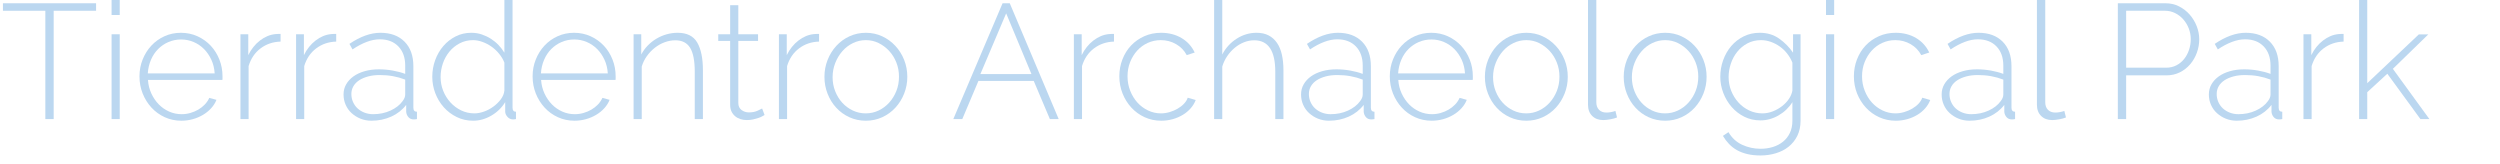 <?xml version="1.0" encoding="utf-8"?>
<!-- Generator: Adobe Illustrator 23.0.2, SVG Export Plug-In . SVG Version: 6.00 Build 0)  -->
<svg version="1.1" id="Layer_1" xmlns="http://www.w3.org/2000/svg" xmlns:xlink="http://www.w3.org/1999/xlink" x="0px" y="0px"
	 viewBox="0 0 613.02 40.1" style="enable-background:new 0 0 613.02 40.1;" xml:space="preserve">
<style type="text/css">
	.st0{fill:#BBD7F0;}
</style>
<g>
	<path class="st0" d="M23.56,2.64h-10.4V29.2h-2.04V2.64H0.72V0.8h22.84V2.64z"/>
	<path class="st0" d="M27.36,3.68V0h2v3.68H27.36z M27.36,29.2V8.4h2v20.8C29.36,29.2,27.36,29.2,27.36,29.2z"/>
	<path class="st0" d="M44.48,29.6c-1.47,0-2.83-0.29-4.08-0.86s-2.34-1.36-3.26-2.36s-1.64-2.15-2.16-3.46s-0.78-2.71-0.78-4.2
		c0-1.47,0.26-2.85,0.78-4.14s1.23-2.43,2.14-3.4s1.98-1.74,3.22-2.3s2.58-0.84,4.02-0.84c1.47,0,2.83,0.29,4.08,0.86
		s2.33,1.35,3.24,2.32s1.61,2.11,2.12,3.4s0.76,2.66,0.76,4.1c0,0.13,0,0.3,0,0.5s-0.01,0.33-0.04,0.38H36.28
		c0.08,1.2,0.36,2.31,0.84,3.34s1.09,1.91,1.82,2.66s1.58,1.33,2.54,1.76S43.47,28,44.56,28c0.72,0,1.43-0.1,2.12-0.3
		c0.69-0.2,1.34-0.47,1.94-0.82s1.13-0.77,1.6-1.26c0.47-0.49,0.83-1.03,1.1-1.62l1.76,0.48c-0.29,0.75-0.73,1.43-1.3,2.06
		s-1.24,1.17-2,1.62s-1.59,0.81-2.5,1.06C46.37,29.47,45.44,29.6,44.48,29.6z M52.64,18c-0.08-1.23-0.35-2.35-0.82-3.36
		s-1.07-1.89-1.8-2.62s-1.58-1.31-2.54-1.72c-0.96-0.41-1.99-0.62-3.08-0.62c-1.09,0-2.12,0.21-3.08,0.62
		c-0.96,0.41-1.81,0.99-2.54,1.72c-0.73,0.73-1.32,1.61-1.76,2.64s-0.7,2.14-0.78,3.34H52.64z"/>
	<path class="st0" d="M68.8,10.2c-1.87,0.05-3.5,0.61-4.9,1.66s-2.38,2.5-2.94,4.34v13h-2V8.4h1.92v5.12
		c0.72-1.47,1.67-2.66,2.86-3.58c1.19-0.92,2.46-1.45,3.82-1.58c0.27-0.03,0.51-0.04,0.72-0.04s0.39,0,0.52,0V10.2z"/>
	<path class="st0" d="M82.44,10.2c-1.87,0.05-3.5,0.61-4.9,1.66s-2.38,2.5-2.94,4.34v13h-2V8.4h1.92v5.12
		c0.72-1.47,1.67-2.66,2.86-3.58s2.46-1.45,3.82-1.58c0.27-0.03,0.51-0.04,0.72-0.04s0.39,0,0.52,0
		C82.44,8.32,82.44,10.2,82.44,10.2z"/>
	<path class="st0" d="M91.08,29.6c-0.96,0-1.85-0.17-2.68-0.5s-1.55-0.79-2.18-1.36s-1.11-1.25-1.46-2.04
		c-0.35-0.79-0.52-1.63-0.52-2.54c0-0.91,0.21-1.73,0.64-2.48s1.02-1.39,1.78-1.94c0.76-0.55,1.67-0.97,2.74-1.28
		c1.07-0.31,2.24-0.46,3.52-0.46c1.12,0,2.25,0.1,3.38,0.3c1.13,0.2,2.15,0.47,3.06,0.82v-2.04c0-1.97-0.56-3.54-1.68-4.7
		s-2.64-1.74-4.56-1.74c-1.01,0-2.09,0.21-3.22,0.64c-1.13,0.43-2.29,1.04-3.46,1.84l-0.76-1.36c2.67-1.81,5.2-2.72,7.6-2.72
		c2.51,0,4.48,0.73,5.92,2.18c1.44,1.45,2.16,3.46,2.16,6.02V26.4c0,0.67,0.29,1,0.88,1v1.8c-0.13,0.03-0.27,0.05-0.42,0.06
		s-0.27,0.02-0.38,0.02c-0.53,0-0.96-0.18-1.28-0.54s-0.51-0.79-0.56-1.3v-1.72c-0.96,1.25-2.19,2.21-3.68,2.88
		C94.42,29.27,92.81,29.6,91.08,29.6z M91.48,28c1.55,0,2.97-0.29,4.26-0.88c1.29-0.59,2.29-1.36,2.98-2.32
		c0.43-0.56,0.64-1.09,0.64-1.6v-3.68c-0.96-0.37-1.96-0.65-3-0.84s-2.12-0.28-3.24-0.28c-1.04,0-1.99,0.11-2.84,0.34
		s-1.59,0.54-2.2,0.94s-1.09,0.89-1.42,1.46s-0.5,1.21-0.5,1.9s0.13,1.35,0.4,1.96c0.27,0.61,0.64,1.14,1.12,1.58
		s1.05,0.79,1.7,1.04C90.03,27.87,90.73,28,91.48,28z"/>
	<path class="st0" d="M116,29.6c-1.44,0-2.77-0.3-4-0.9s-2.29-1.4-3.18-2.4s-1.59-2.15-2.08-3.44c-0.49-1.29-0.74-2.63-0.74-4.02
		c0-1.44,0.24-2.81,0.72-4.12s1.15-2.45,2-3.44s1.86-1.77,3.02-2.36s2.43-0.88,3.82-0.88c0.91,0,1.76,0.13,2.56,0.4
		c0.8,0.27,1.55,0.62,2.24,1.06c0.69,0.44,1.32,0.95,1.88,1.54s1.04,1.21,1.44,1.88V0h2v26.4c0,0.67,0.28,1,0.84,1v1.8
		c-0.16,0.03-0.29,0.05-0.4,0.06s-0.21,0.02-0.32,0.02c-0.53,0-0.99-0.21-1.36-0.62c-0.37-0.41-0.56-0.85-0.56-1.3v-2.32
		c-0.85,1.39-1.99,2.49-3.42,3.32C119.03,29.19,117.54,29.6,116,29.6z M116.36,27.8c0.72,0,1.49-0.15,2.32-0.44s1.59-0.7,2.3-1.22
		c0.71-0.52,1.31-1.11,1.82-1.78s0.8-1.39,0.88-2.16v-6.84c-0.29-0.75-0.71-1.46-1.26-2.14s-1.17-1.27-1.86-1.76
		c-0.69-0.49-1.44-0.89-2.24-1.18c-0.8-0.29-1.57-0.44-2.32-0.44c-1.2,0-2.29,0.26-3.28,0.78s-1.83,1.2-2.52,2.04
		c-0.69,0.84-1.23,1.8-1.6,2.88s-0.56,2.19-0.56,3.34c0,1.2,0.21,2.33,0.64,3.4s1.02,2.01,1.78,2.84s1.64,1.48,2.64,1.96
		S115.18,27.8,116.36,27.8z"/>
	<path class="st0" d="M140.88,29.6c-1.47,0-2.83-0.29-4.08-0.86s-2.34-1.36-3.26-2.36s-1.64-2.15-2.16-3.46s-0.78-2.71-0.78-4.2
		c0-1.47,0.26-2.85,0.78-4.14s1.23-2.43,2.14-3.4s1.98-1.74,3.22-2.3s2.58-0.84,4.02-0.84c1.47,0,2.83,0.29,4.08,0.86
		s2.33,1.35,3.24,2.32s1.61,2.11,2.12,3.4s0.76,2.66,0.76,4.1c0,0.13,0,0.3,0,0.5s-0.01,0.33-0.04,0.38h-18.24
		c0.08,1.2,0.36,2.31,0.84,3.34s1.09,1.91,1.82,2.66c0.73,0.75,1.58,1.33,2.54,1.76c0.96,0.43,1.99,0.64,3.08,0.64
		c0.72,0,1.43-0.1,2.12-0.3c0.69-0.2,1.34-0.47,1.94-0.82s1.13-0.77,1.6-1.26s0.83-1.03,1.1-1.62l1.76,0.48
		c-0.29,0.75-0.73,1.43-1.3,2.06s-1.24,1.17-2,1.62s-1.59,0.81-2.5,1.06C142.77,29.47,141.84,29.6,140.88,29.6z M149.04,18
		c-0.08-1.23-0.35-2.35-0.82-3.36s-1.07-1.89-1.8-2.62s-1.58-1.31-2.54-1.72c-0.96-0.41-1.99-0.62-3.08-0.62s-2.12,0.21-3.08,0.62
		s-1.81,0.99-2.54,1.72c-0.73,0.73-1.32,1.61-1.76,2.64c-0.44,1.03-0.7,2.14-0.78,3.34H149.04z"/>
	<path class="st0" d="M172.36,29.2h-2V17.6c0-2.69-0.38-4.65-1.14-5.88s-1.97-1.84-3.62-1.84c-0.88,0-1.75,0.16-2.62,0.48
		s-1.67,0.77-2.42,1.36s-1.4,1.27-1.96,2.06c-0.56,0.79-0.97,1.63-1.24,2.54V29.2h-2V8.4h1.88v4.96c0.43-0.8,0.95-1.53,1.58-2.18
		c0.63-0.65,1.33-1.21,2.12-1.68s1.62-0.83,2.5-1.08s1.79-0.38,2.72-0.38c2.27,0,3.87,0.79,4.8,2.38c0.93,1.59,1.4,3.86,1.4,6.82
		V29.2z"/>
	<path class="st0" d="M187.48,28.2c-0.11,0.05-0.29,0.15-0.54,0.3s-0.57,0.29-0.96,0.42s-0.82,0.25-1.3,0.36s-1,0.16-1.56,0.16
		s-1.09-0.08-1.58-0.24s-0.93-0.4-1.3-0.72c-0.37-0.32-0.67-0.71-0.88-1.16s-0.32-0.99-0.32-1.6V10.04h-2.92V8.4h2.92V1.28h2V8.4
		h4.84v1.64h-4.84v15.2c0,0.77,0.27,1.35,0.8,1.74s1.13,0.58,1.8,0.58c0.83,0,1.54-0.14,2.14-0.42s0.97-0.46,1.1-0.54L187.48,28.2z"
		/>
	<path class="st0" d="M200.84,10.2c-1.87,0.05-3.5,0.61-4.9,1.66s-2.38,2.5-2.94,4.34v13h-2V8.4h1.92v5.12
		c0.72-1.47,1.67-2.66,2.86-3.58s2.46-1.45,3.82-1.58c0.27-0.03,0.51-0.04,0.72-0.04s0.39,0,0.52,0L200.84,10.2L200.84,10.2z"/>
	<path class="st0" d="M212.32,29.6c-1.47,0-2.82-0.29-4.06-0.86c-1.24-0.57-2.31-1.35-3.22-2.34s-1.61-2.13-2.12-3.44
		c-0.51-1.31-0.76-2.68-0.76-4.12c0-1.47,0.26-2.85,0.78-4.16s1.23-2.45,2.14-3.44s1.98-1.77,3.22-2.34s2.58-0.86,4.02-0.86
		s2.77,0.29,4,0.86s2.3,1.35,3.22,2.34s1.64,2.13,2.16,3.44s0.78,2.69,0.78,4.16c0,1.44-0.26,2.81-0.78,4.12s-1.23,2.45-2.14,3.44
		s-1.98,1.77-3.22,2.34C215.1,29.31,213.76,29.6,212.32,29.6z M204.16,18.92c0,1.23,0.21,2.38,0.64,3.46
		c0.43,1.08,1.01,2.02,1.74,2.82s1.59,1.43,2.58,1.9s2.04,0.7,3.16,0.7s2.17-0.23,3.16-0.7c0.99-0.47,1.85-1.11,2.6-1.94
		s1.33-1.78,1.76-2.86s0.64-2.25,0.64-3.5c0-1.23-0.21-2.38-0.64-3.46s-1.01-2.03-1.76-2.84s-1.61-1.46-2.58-1.94
		s-2.02-0.72-3.14-0.72s-2.17,0.24-3.16,0.72s-1.85,1.13-2.58,1.96s-1.32,1.79-1.76,2.9C204.38,16.53,204.16,17.69,204.16,18.92z"/>
	<path class="st0" d="M245.84,0.8h1.76l12,28.4h-2.16l-3.96-9.36h-13.56l-3.96,9.36h-2.2L245.84,0.8z M252.92,18.16l-6.2-14.88
		l-6.32,14.88H252.92z"/>
	<path class="st0" d="M273.16,10.2c-1.87,0.05-3.5,0.61-4.9,1.66s-2.38,2.5-2.94,4.34v13h-2V8.4h1.92v5.12
		c0.72-1.47,1.67-2.66,2.86-3.58c1.19-0.92,2.46-1.45,3.82-1.58c0.27-0.03,0.51-0.04,0.72-0.04s0.39,0,0.52,0V10.2z"/>
	<path class="st0" d="M274.47,18.72c0-1.47,0.25-2.85,0.76-4.16s1.21-2.44,2.12-3.4s1.99-1.72,3.24-2.28
		c1.25-0.56,2.63-0.84,4.12-0.84c1.89,0,3.56,0.43,5,1.28c1.44,0.85,2.52,2.04,3.24,3.56L291,13.52c-0.61-1.15-1.49-2.05-2.62-2.7
		s-2.38-0.98-3.74-0.98c-1.15,0-2.21,0.23-3.2,0.68c-0.99,0.45-1.85,1.08-2.58,1.88c-0.73,0.8-1.31,1.74-1.74,2.82
		s-0.64,2.25-0.64,3.5s0.22,2.43,0.66,3.54s1.03,2.07,1.76,2.88c0.73,0.81,1.6,1.46,2.6,1.94s2.06,0.72,3.18,0.72
		c0.72,0,1.43-0.11,2.14-0.32c0.71-0.21,1.36-0.49,1.96-0.84s1.12-0.75,1.56-1.22s0.74-0.95,0.9-1.46l1.96,0.56
		c-0.27,0.72-0.67,1.39-1.22,2.02c-0.55,0.63-1.19,1.17-1.94,1.62s-1.57,0.81-2.48,1.06s-1.84,0.38-2.8,0.38
		c-1.47,0-2.83-0.29-4.08-0.86s-2.34-1.36-3.26-2.36s-1.64-2.15-2.16-3.46C274.74,21.61,274.47,20.21,274.47,18.72z"/>
	<path class="st0" d="M314.71,29.2h-2V17.6c0-5.15-1.72-7.72-5.16-7.72c-0.85,0-1.69,0.16-2.5,0.48s-1.57,0.77-2.28,1.36
		c-0.71,0.59-1.33,1.27-1.86,2.06c-0.53,0.79-0.93,1.63-1.2,2.54V29.2h-2V0h2v13.36c0.85-1.63,2.03-2.92,3.54-3.88
		s3.13-1.44,4.86-1.44c1.15,0,2.13,0.21,2.96,0.64s1.51,1.04,2.06,1.84s0.95,1.77,1.2,2.9s0.38,2.41,0.38,3.82V29.2z"/>
	<path class="st0" d="M325.87,29.6c-0.96,0-1.85-0.17-2.68-0.5s-1.55-0.79-2.18-1.36s-1.11-1.25-1.46-2.04
		c-0.35-0.79-0.52-1.63-0.52-2.54c0-0.91,0.21-1.73,0.64-2.48c0.43-0.75,1.02-1.39,1.78-1.94c0.76-0.55,1.67-0.97,2.74-1.28
		c1.07-0.31,2.24-0.46,3.52-0.46c1.12,0,2.25,0.1,3.38,0.3c1.13,0.2,2.15,0.47,3.06,0.82v-2.04c0-1.97-0.56-3.54-1.68-4.7
		s-2.64-1.74-4.56-1.74c-1.01,0-2.09,0.21-3.22,0.64s-2.29,1.04-3.46,1.84l-0.76-1.36c2.67-1.81,5.2-2.72,7.6-2.72
		c2.51,0,4.48,0.73,5.92,2.18s2.16,3.46,2.16,6.02V26.4c0,0.67,0.29,1,0.88,1v1.8c-0.13,0.03-0.27,0.05-0.42,0.06
		c-0.15,0.01-0.27,0.02-0.38,0.02c-0.53,0-0.96-0.18-1.28-0.54s-0.51-0.79-0.56-1.3v-1.72c-0.96,1.25-2.19,2.21-3.68,2.88
		C329.22,29.27,327.61,29.6,325.87,29.6z M326.27,28c1.55,0,2.97-0.29,4.26-0.88c1.29-0.59,2.29-1.36,2.98-2.32
		c0.43-0.56,0.64-1.09,0.64-1.6v-3.68c-0.96-0.37-1.96-0.65-3-0.84s-2.12-0.28-3.24-0.28c-1.04,0-1.99,0.11-2.84,0.34
		s-1.59,0.54-2.2,0.94c-0.61,0.4-1.09,0.89-1.42,1.46c-0.33,0.57-0.5,1.21-0.5,1.9s0.13,1.35,0.4,1.96s0.64,1.14,1.12,1.58
		c0.48,0.44,1.05,0.79,1.7,1.04C324.83,27.87,325.53,28,326.27,28z"/>
	<path class="st0" d="M351.07,29.6c-1.47,0-2.83-0.29-4.08-0.86s-2.34-1.36-3.26-2.36s-1.64-2.15-2.16-3.46
		c-0.52-1.31-0.78-2.71-0.78-4.2c0-1.47,0.26-2.85,0.78-4.14s1.23-2.43,2.14-3.4s1.98-1.74,3.22-2.3s2.58-0.84,4.02-0.84
		c1.47,0,2.83,0.29,4.08,0.86s2.33,1.35,3.24,2.32s1.61,2.11,2.12,3.4s0.76,2.66,0.76,4.1c0,0.13,0,0.3,0,0.5s-0.01,0.33-0.04,0.38
		h-18.24c0.08,1.2,0.36,2.31,0.84,3.34s1.09,1.91,1.82,2.66s1.58,1.33,2.54,1.76c0.96,0.43,1.99,0.64,3.08,0.64
		c0.72,0,1.43-0.1,2.12-0.3c0.69-0.2,1.34-0.47,1.94-0.82s1.13-0.77,1.6-1.26s0.83-1.03,1.1-1.62l1.76,0.48
		c-0.29,0.75-0.73,1.43-1.3,2.06c-0.57,0.63-1.24,1.17-2,1.62s-1.59,0.81-2.5,1.06S352.03,29.6,351.07,29.6z M359.23,18
		c-0.08-1.23-0.35-2.35-0.82-3.36s-1.07-1.89-1.8-2.62c-0.73-0.73-1.58-1.31-2.54-1.72c-0.96-0.41-1.99-0.62-3.08-0.62
		s-2.12,0.21-3.08,0.62s-1.81,0.99-2.54,1.72c-0.73,0.73-1.32,1.61-1.76,2.64s-0.7,2.14-0.78,3.34H359.23z"/>
	<path class="st0" d="M374.27,29.6c-1.47,0-2.82-0.29-4.06-0.86s-2.31-1.35-3.22-2.34s-1.61-2.13-2.12-3.44
		c-0.51-1.31-0.76-2.68-0.76-4.12c0-1.47,0.26-2.85,0.78-4.16s1.23-2.45,2.14-3.44s1.98-1.77,3.22-2.34s2.58-0.86,4.02-0.86
		s2.77,0.29,4,0.86s2.3,1.35,3.22,2.34s1.64,2.13,2.16,3.44s0.78,2.69,0.78,4.16c0,1.44-0.26,2.81-0.78,4.12s-1.23,2.45-2.14,3.44
		s-1.98,1.77-3.22,2.34S375.71,29.6,374.27,29.6z M366.11,18.92c0,1.23,0.21,2.38,0.64,3.46c0.43,1.08,1.01,2.02,1.74,2.82
		s1.59,1.43,2.58,1.9s2.04,0.7,3.16,0.7s2.17-0.23,3.16-0.7c0.99-0.47,1.85-1.11,2.6-1.94s1.33-1.78,1.76-2.86
		c0.43-1.08,0.64-2.25,0.64-3.5c0-1.23-0.21-2.38-0.64-3.46c-0.43-1.08-1.01-2.03-1.76-2.84s-1.61-1.46-2.58-1.94
		s-2.02-0.72-3.14-0.72s-2.17,0.24-3.16,0.72s-1.85,1.13-2.58,1.96c-0.73,0.83-1.32,1.79-1.76,2.9S366.11,17.69,366.11,18.92z"/>
	<path class="st0" d="M389.39,0h2.04v25.08c0,0.77,0.22,1.39,0.66,1.84s1.05,0.68,1.82,0.68c0.29,0,0.65-0.03,1.06-0.1
		s0.79-0.17,1.14-0.3l0.4,1.6c-0.45,0.19-1.01,0.34-1.68,0.46s-1.24,0.18-1.72,0.18c-1.12,0-2.02-0.34-2.7-1.02
		c-0.68-0.68-1.02-1.59-1.02-2.74L389.39,0L389.39,0z"/>
	<path class="st0" d="M408.31,29.6c-1.47,0-2.82-0.29-4.06-0.86s-2.31-1.35-3.22-2.34s-1.61-2.13-2.12-3.44
		c-0.51-1.31-0.76-2.68-0.76-4.12c0-1.47,0.26-2.85,0.78-4.16s1.23-2.45,2.14-3.44s1.98-1.77,3.22-2.34s2.58-0.86,4.02-0.86
		s2.77,0.29,4,0.86s2.3,1.35,3.22,2.34s1.64,2.13,2.16,3.44s0.78,2.69,0.78,4.16c0,1.44-0.26,2.81-0.78,4.12s-1.23,2.45-2.14,3.44
		s-1.98,1.77-3.22,2.34S409.75,29.6,408.31,29.6z M400.15,18.92c0,1.23,0.21,2.38,0.64,3.46c0.43,1.08,1.01,2.02,1.74,2.82
		s1.59,1.43,2.58,1.9s2.04,0.7,3.16,0.7s2.17-0.23,3.16-0.7c0.99-0.47,1.85-1.11,2.6-1.94s1.33-1.78,1.76-2.86
		c0.43-1.08,0.64-2.25,0.64-3.5c0-1.23-0.21-2.38-0.64-3.46c-0.43-1.08-1.01-2.03-1.76-2.84s-1.61-1.46-2.58-1.94
		s-2.02-0.72-3.14-0.72s-2.17,0.24-3.16,0.72s-1.85,1.13-2.58,1.96c-0.73,0.83-1.32,1.79-1.76,2.9S400.15,17.69,400.15,18.92z"/>
	<path class="st0" d="M431.67,29.52c-1.44,0-2.76-0.3-3.96-0.9c-1.2-0.6-2.23-1.4-3.1-2.4s-1.55-2.14-2.04-3.42
		c-0.49-1.28-0.74-2.6-0.74-3.96c0-1.41,0.23-2.77,0.7-4.08s1.13-2.46,1.98-3.46s1.87-1.79,3.06-2.38s2.5-0.88,3.94-0.88
		c1.81,0,3.39,0.47,4.74,1.42c1.35,0.95,2.49,2.1,3.42,3.46V8.4h1.84v21.2c0,1.41-0.27,2.65-0.8,3.72s-1.25,1.95-2.14,2.66
		s-1.93,1.24-3.12,1.6c-1.19,0.36-2.43,0.54-3.74,0.54c-1.2,0-2.28-0.11-3.24-0.34s-1.81-0.55-2.54-0.96s-1.39-0.92-1.96-1.52
		c-0.57-0.6-1.07-1.26-1.5-1.98l1.36-0.92c0.83,1.41,1.95,2.45,3.36,3.1c1.41,0.65,2.92,0.98,4.52,0.98c1.07,0,2.07-0.15,3.02-0.44
		c0.95-0.29,1.77-0.73,2.48-1.3c0.71-0.57,1.27-1.29,1.68-2.14c0.41-0.85,0.62-1.85,0.62-3v-4.56c-0.85,1.36-1.99,2.45-3.4,3.26
		C434.7,29.11,433.22,29.52,431.67,29.52z M432.15,27.8c0.88,0,1.74-0.17,2.58-0.5s1.6-0.77,2.28-1.3c0.68-0.53,1.24-1.13,1.68-1.8
		s0.71-1.33,0.82-2v-6.84c-0.32-0.8-0.75-1.54-1.28-2.22s-1.14-1.26-1.82-1.74s-1.41-0.86-2.2-1.14c-0.79-0.28-1.58-0.42-2.38-0.42
		c-1.25,0-2.37,0.27-3.36,0.8s-1.82,1.23-2.5,2.08c-0.68,0.85-1.2,1.82-1.56,2.9s-0.54,2.17-0.54,3.26c0,1.2,0.21,2.33,0.64,3.4
		c0.43,1.07,1.01,2.01,1.76,2.84s1.63,1.48,2.64,1.96S431,27.8,432.15,27.8z"/>
	<path class="st0" d="M447.75,3.68V0h2v3.68H447.75z M447.75,29.2V8.4h2v20.8C449.75,29.2,447.75,29.2,447.75,29.2z"/>
	<path class="st0" d="M454.59,18.72c0-1.47,0.25-2.85,0.76-4.16s1.21-2.44,2.12-3.4s1.99-1.72,3.24-2.28
		c1.25-0.56,2.63-0.84,4.12-0.84c1.89,0,3.56,0.43,5,1.28c1.44,0.85,2.52,2.04,3.24,3.56l-1.96,0.64c-0.61-1.15-1.49-2.05-2.62-2.7
		s-2.38-0.98-3.74-0.98c-1.15,0-2.21,0.23-3.2,0.68c-0.99,0.45-1.85,1.08-2.58,1.88c-0.73,0.8-1.31,1.74-1.74,2.82
		s-0.64,2.25-0.64,3.5s0.22,2.43,0.66,3.54s1.03,2.07,1.76,2.88c0.73,0.81,1.6,1.46,2.6,1.94s2.06,0.72,3.18,0.72
		c0.72,0,1.43-0.11,2.14-0.32c0.71-0.21,1.36-0.49,1.96-0.84s1.12-0.75,1.56-1.22s0.74-0.95,0.9-1.46l1.96,0.56
		c-0.27,0.72-0.67,1.39-1.22,2.02c-0.55,0.63-1.19,1.17-1.94,1.62s-1.57,0.81-2.48,1.06s-1.84,0.38-2.8,0.38
		c-1.47,0-2.83-0.29-4.08-0.86s-2.34-1.36-3.26-2.36s-1.64-2.15-2.16-3.46C454.85,21.61,454.59,20.21,454.59,18.72z"/>
	<path class="st0" d="M482.95,29.6c-0.96,0-1.85-0.17-2.68-0.5s-1.55-0.79-2.18-1.36s-1.11-1.25-1.46-2.04
		c-0.35-0.79-0.52-1.63-0.52-2.54c0-0.91,0.21-1.73,0.64-2.48c0.43-0.75,1.02-1.39,1.78-1.94c0.76-0.55,1.67-0.97,2.74-1.28
		c1.07-0.31,2.24-0.46,3.52-0.46c1.12,0,2.25,0.1,3.38,0.3c1.13,0.2,2.15,0.47,3.06,0.82v-2.04c0-1.97-0.56-3.54-1.68-4.7
		s-2.64-1.74-4.56-1.74c-1.01,0-2.09,0.21-3.22,0.64s-2.29,1.04-3.46,1.84l-0.76-1.36c2.67-1.81,5.2-2.72,7.6-2.72
		c2.51,0,4.48,0.73,5.92,2.18s2.16,3.46,2.16,6.02V26.4c0,0.67,0.29,1,0.88,1v1.8c-0.13,0.03-0.27,0.05-0.42,0.06
		c-0.15,0.01-0.27,0.02-0.38,0.02c-0.53,0-0.96-0.18-1.28-0.54s-0.51-0.79-0.56-1.3v-1.72c-0.96,1.25-2.19,2.21-3.68,2.88
		C486.3,29.27,484.68,29.6,482.95,29.6z M483.35,28c1.55,0,2.97-0.29,4.26-0.88c1.29-0.59,2.29-1.36,2.98-2.32
		c0.43-0.56,0.64-1.09,0.64-1.6v-3.68c-0.96-0.37-1.96-0.65-3-0.84s-2.12-0.28-3.24-0.28c-1.04,0-1.99,0.11-2.84,0.34
		s-1.59,0.54-2.2,0.94c-0.61,0.4-1.09,0.89-1.42,1.46c-0.33,0.57-0.5,1.21-0.5,1.9s0.13,1.35,0.4,1.96s0.64,1.14,1.12,1.58
		c0.48,0.44,1.05,0.79,1.7,1.04C481.9,27.87,482.6,28,483.35,28z"/>
	<path class="st0" d="M499.47,0h2.04v25.08c0,0.77,0.22,1.39,0.66,1.84s1.05,0.68,1.82,0.68c0.29,0,0.65-0.03,1.06-0.1
		s0.79-0.17,1.14-0.3l0.4,1.6c-0.45,0.19-1.01,0.34-1.68,0.46s-1.24,0.18-1.72,0.18c-1.12,0-2.02-0.34-2.7-1.02
		c-0.68-0.68-1.02-1.59-1.02-2.74L499.47,0L499.47,0z"/>
	<path class="st0" d="M519.31,29.2V0.8h11.68c1.2,0,2.31,0.25,3.32,0.76s1.89,1.18,2.62,2.02s1.31,1.79,1.72,2.84
		s0.62,2.11,0.62,3.18c0,1.15-0.19,2.25-0.58,3.32s-0.93,2.01-1.64,2.84s-1.55,1.49-2.54,1.98s-2.08,0.74-3.28,0.74h-9.88V29.2
		H519.31z M521.35,16.6h9.8c0.93,0,1.77-0.19,2.52-0.58c0.75-0.39,1.38-0.91,1.9-1.56s0.92-1.4,1.2-2.24s0.42-1.71,0.42-2.62
		c0-0.93-0.17-1.82-0.5-2.66s-0.79-1.58-1.36-2.22s-1.24-1.15-2-1.52s-1.57-0.56-2.42-0.56h-9.56L521.35,16.6L521.35,16.6z"/>
	<path class="st0" d="M548.47,29.6c-0.96,0-1.85-0.17-2.68-0.5s-1.55-0.79-2.18-1.36s-1.11-1.25-1.46-2.04
		c-0.35-0.79-0.52-1.63-0.52-2.54c0-0.91,0.21-1.73,0.64-2.48s1.02-1.39,1.78-1.94c0.76-0.55,1.67-0.97,2.74-1.28
		c1.07-0.31,2.24-0.46,3.52-0.46c1.12,0,2.25,0.1,3.38,0.3c1.13,0.2,2.15,0.47,3.06,0.82v-2.04c0-1.97-0.56-3.54-1.68-4.7
		s-2.64-1.74-4.56-1.74c-1.01,0-2.09,0.21-3.22,0.64c-1.13,0.43-2.29,1.04-3.46,1.84l-0.76-1.36c2.67-1.81,5.2-2.72,7.6-2.72
		c2.51,0,4.48,0.73,5.92,2.18s2.16,3.46,2.16,6.02V26.4c0,0.67,0.29,1,0.88,1v1.8c-0.13,0.03-0.27,0.05-0.42,0.06
		c-0.15,0.01-0.27,0.02-0.38,0.02c-0.53,0-0.96-0.18-1.28-0.54s-0.51-0.79-0.56-1.3v-1.72c-0.96,1.25-2.19,2.21-3.68,2.88
		C551.82,29.27,550.2,29.6,548.47,29.6z M548.87,28c1.55,0,2.97-0.29,4.26-0.88c1.29-0.59,2.29-1.36,2.98-2.32
		c0.43-0.56,0.64-1.09,0.64-1.6v-3.68c-0.96-0.37-1.96-0.65-3-0.84s-2.12-0.28-3.24-0.28c-1.04,0-1.99,0.11-2.84,0.34
		c-0.85,0.23-1.59,0.54-2.2,0.94s-1.09,0.89-1.42,1.46c-0.33,0.57-0.5,1.21-0.5,1.9s0.13,1.35,0.4,1.96s0.64,1.14,1.12,1.58
		s1.05,0.79,1.7,1.04C547.42,27.87,548.12,28,548.87,28z"/>
	<path class="st0" d="M574.67,10.2c-1.87,0.05-3.5,0.61-4.9,1.66s-2.38,2.5-2.94,4.34v13h-2V8.4h1.92v5.12
		c0.72-1.47,1.67-2.66,2.86-3.58s2.46-1.45,3.82-1.58c0.27-0.03,0.51-0.04,0.72-0.04c0.21,0,0.39,0,0.52,0L574.67,10.2L574.67,10.2z
		"/>
	<path class="st0" d="M593.51,29.2l-8.12-11.12l-4.92,4.52v6.6h-2V0h2v20.4l12.64-11.96h2.32l-8.68,8.44l8.96,12.32
		C595.71,29.2,593.51,29.2,593.51,29.2z"/>
</g>
</svg>
